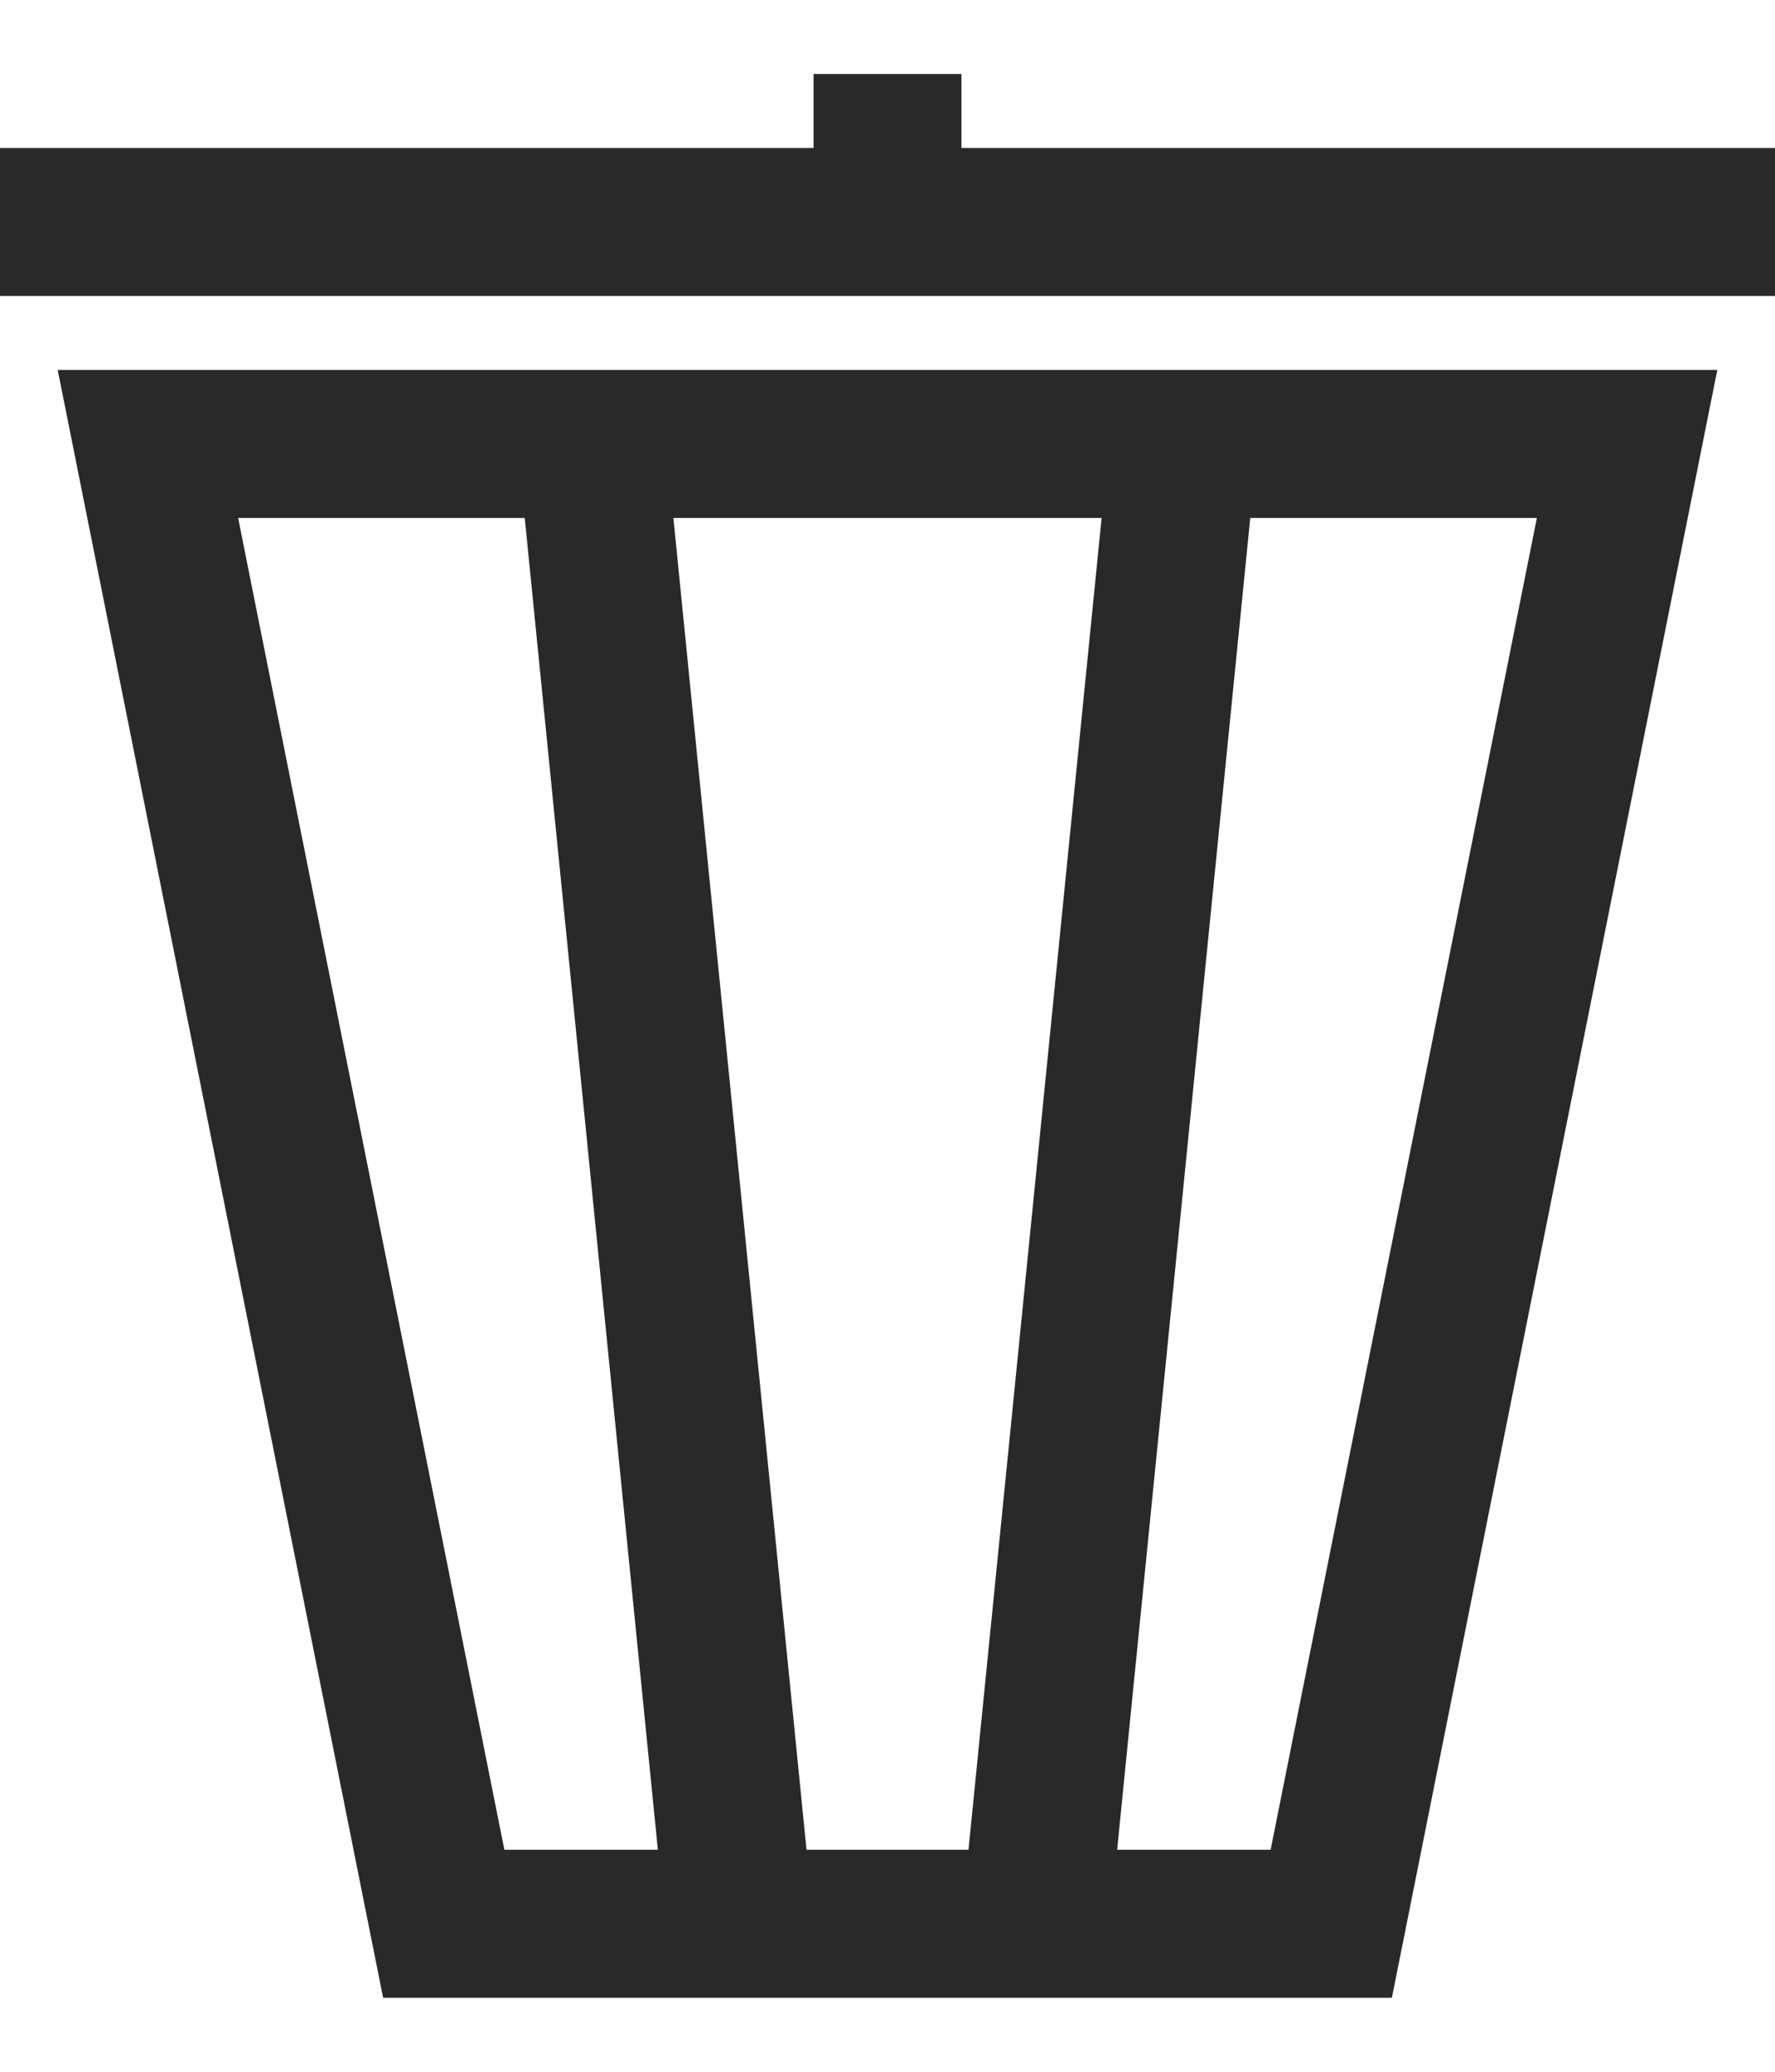 <svg width="12" height="14" viewBox="0 0 12 14" fill="none" xmlns="http://www.w3.org/2000/svg">
<path d="M5 13H3L1 3H4M5 13L4 3M5 13H7M4 3H8M7 13H9L11 3H8M7 13L8 3M0 1.5H6M12 1.5H6M6 0.5V1.5" stroke="#292929"/>
</svg>
